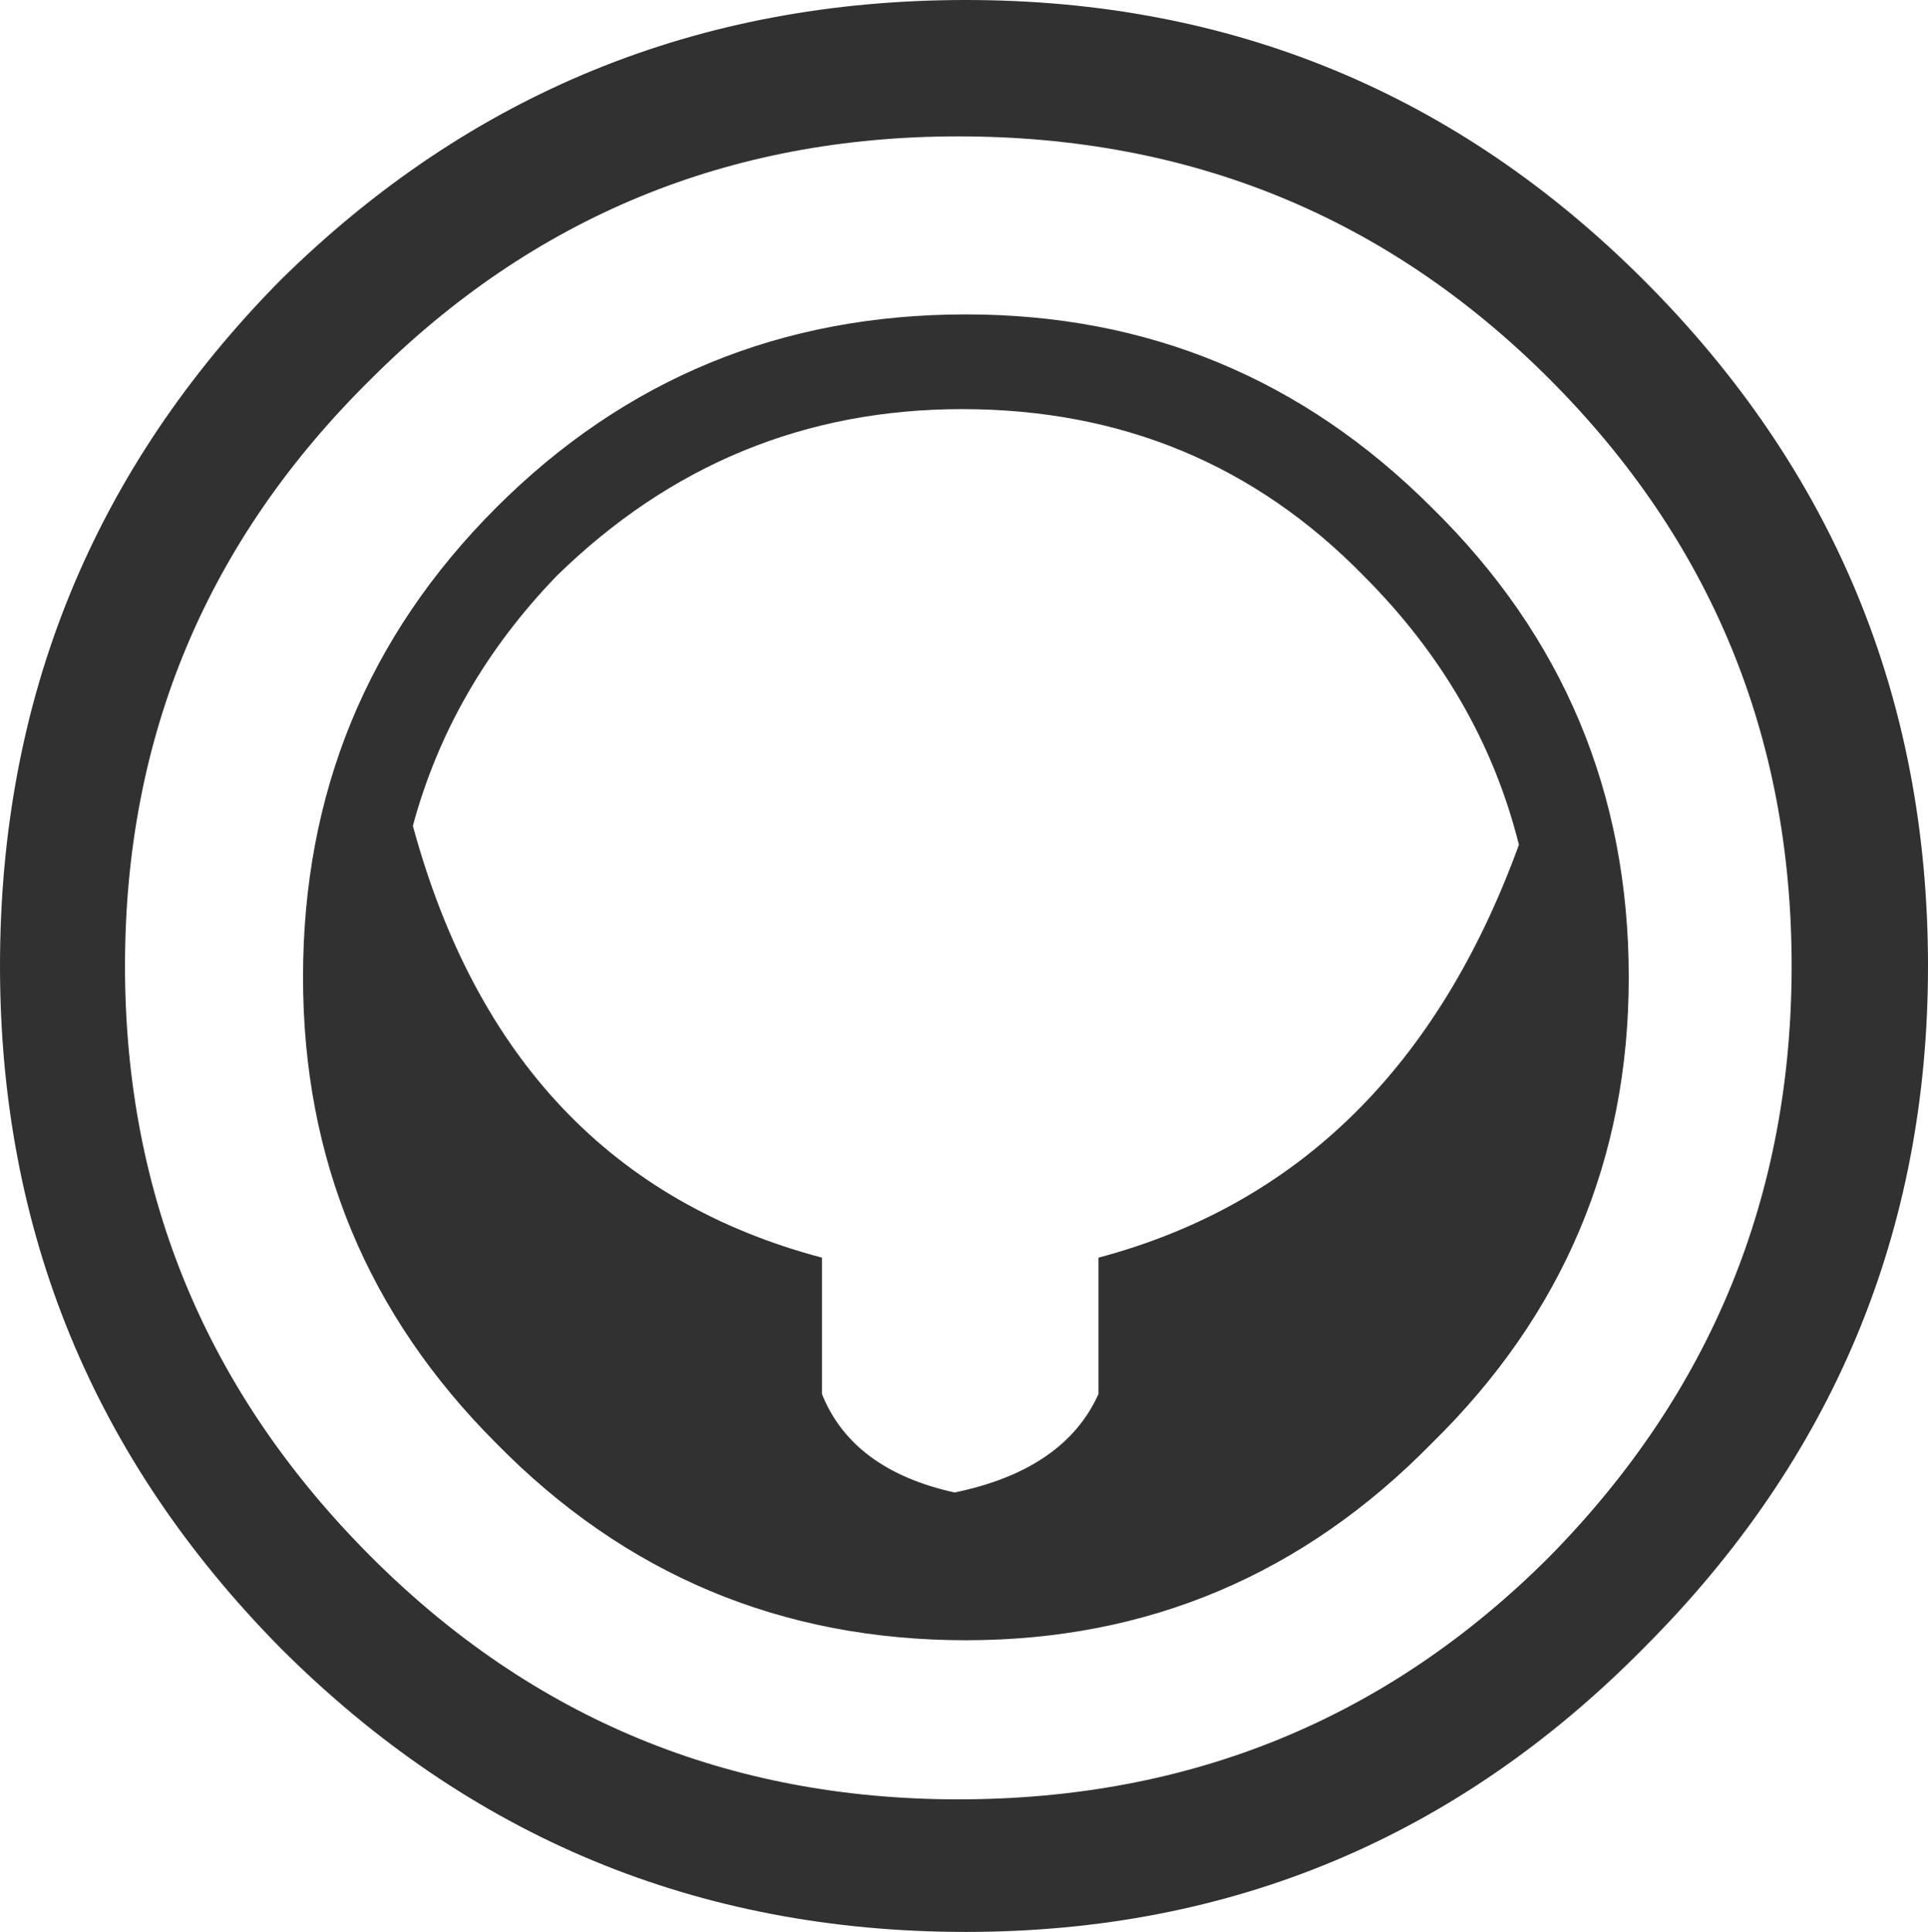 <?xml version="1.0" encoding="UTF-8" standalone="no"?>
<svg xmlns:xlink="http://www.w3.org/1999/xlink" height="25.5px" width="25.45px" xmlns="http://www.w3.org/2000/svg">
  <g transform="matrix(1.0, 0.0, 0.0, 1.0, -7.5, -7.15)">
    <path d="M27.55 18.3 Q27.05 16.3 25.5 14.75 23.35 12.55 20.2 12.55 17.1 12.55 14.85 14.75 13.45 16.2 12.95 18.05 14.2 22.65 18.35 23.75 L18.35 25.55 Q18.75 26.55 20.1 26.85 21.55 26.55 22.0 25.55 L22.0 23.75 Q25.95 22.7 27.55 18.3 M20.25 11.3 Q23.85 11.3 26.4 13.85 29.0 16.4 29.0 20.05 29.0 23.65 26.4 26.2 23.85 28.8 20.25 28.8 16.6 28.8 14.05 26.2 11.5 23.65 11.5 20.05 11.5 16.4 14.05 13.85 16.6 11.3 20.25 11.3 M20.25 7.15 Q25.5 7.15 29.2 10.85 32.95 14.6 32.95 19.9 32.95 25.15 29.2 28.9 25.5 32.65 20.25 32.65 14.95 32.65 11.2 28.9 7.5 25.15 7.5 19.9 7.5 14.6 11.2 10.85 14.95 7.15 20.25 7.15 M20.15 8.95 Q15.6 8.95 12.4 12.15 9.15 15.35 9.15 19.9 9.15 24.45 12.4 27.7 15.6 30.9 20.15 30.9 24.75 30.9 27.95 27.7 31.15 24.45 31.15 19.9 31.15 15.35 27.95 12.15 24.75 8.95 20.15 8.95" fill="#313131" fill-rule="evenodd" stroke="none"/>
  </g>
</svg>
